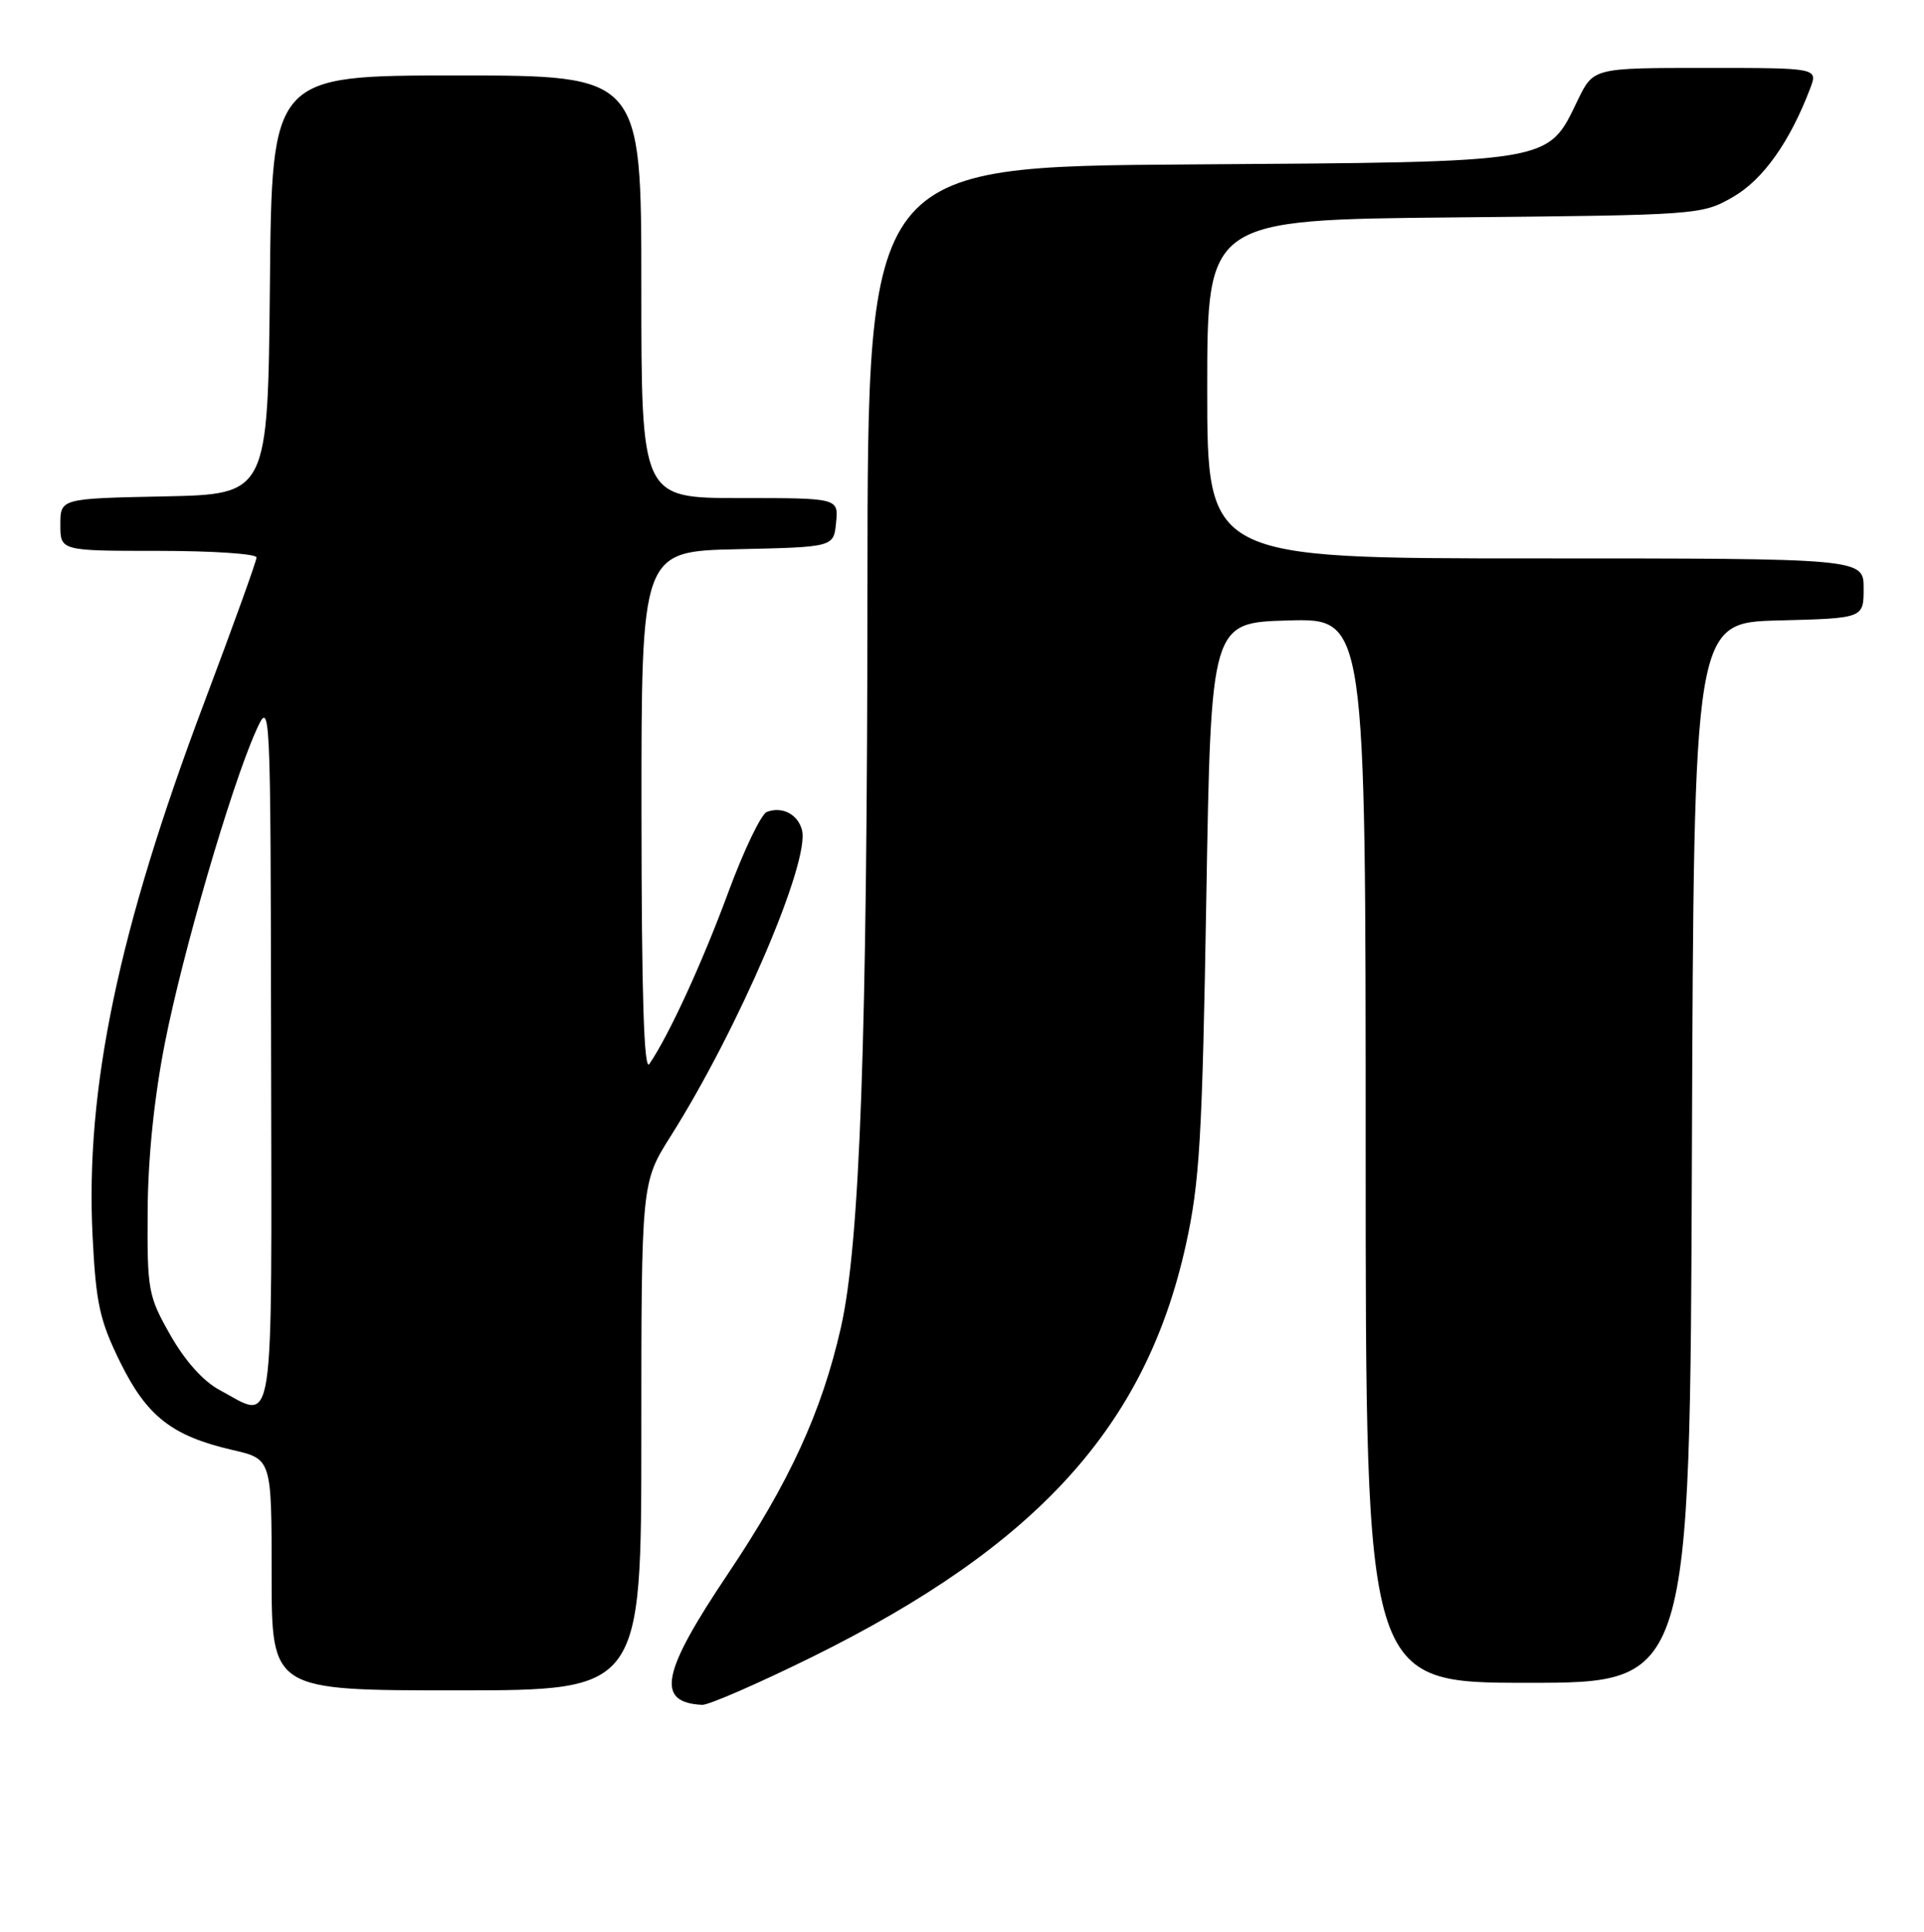 <?xml version="1.0" encoding="UTF-8" standalone="no"?>
<!DOCTYPE svg PUBLIC "-//W3C//DTD SVG 1.1//EN" "http://www.w3.org/Graphics/SVG/1.1/DTD/svg11.dtd" >
<svg xmlns="http://www.w3.org/2000/svg" xmlns:xlink="http://www.w3.org/1999/xlink" version="1.1" viewBox="0 0 255 256">
 <g >
 <path fill="currentColor"
d=" M 107.62 219.58 C 137.48 204.83 151.85 189.00 157.16 165.00 C 159.00 156.69 159.34 150.94 159.88 119.00 C 160.50 82.50 160.50 82.50 170.75 82.22 C 181.00 81.93 181.00 81.93 181.00 152.47 C 181.00 223.00 181.00 223.00 202.49 223.00 C 223.99 223.00 223.99 223.00 224.24 152.75 C 224.50 82.50 224.50 82.50 235.75 82.22 C 247.00 81.93 247.00 81.93 247.00 77.97 C 247.00 74.00 247.00 74.00 203.50 74.00 C 160.00 74.00 160.00 74.00 160.00 51.56 C 160.00 29.12 160.00 29.12 192.75 28.81 C 225.16 28.50 225.54 28.48 229.67 26.11 C 233.65 23.83 237.21 18.83 239.91 11.73 C 240.95 9.00 240.95 9.00 226.06 9.00 C 211.18 9.00 211.18 9.00 209.11 13.27 C 205.05 21.66 206.23 21.46 157.75 21.79 C 115.00 22.08 115.00 22.08 114.97 77.29 C 114.94 137.87 113.98 164.81 111.44 175.96 C 108.90 187.12 104.63 196.42 96.45 208.60 C 87.65 221.71 86.88 225.61 93.06 225.92 C 93.91 225.96 100.46 223.11 107.62 219.58 Z  M 85.00 190.36 C 85.00 156.72 85.00 156.72 88.89 150.56 C 97.87 136.34 107.38 114.17 106.29 109.99 C 105.74 107.89 103.66 106.81 101.63 107.59 C 100.88 107.88 98.57 112.70 96.50 118.31 C 93.06 127.62 88.65 137.21 86.06 141.00 C 85.35 142.04 85.03 131.82 85.02 107.78 C 85.00 73.06 85.00 73.06 97.75 72.78 C 110.50 72.50 110.50 72.50 110.81 69.25 C 111.13 66.00 111.13 66.00 98.06 66.00 C 85.00 66.00 85.00 66.00 85.00 38.00 C 85.00 10.00 85.00 10.00 60.52 10.00 C 36.03 10.00 36.03 10.00 35.77 37.75 C 35.50 65.50 35.50 65.50 21.75 65.78 C 8.00 66.06 8.00 66.06 8.00 69.53 C 8.00 73.00 8.00 73.00 21.00 73.00 C 28.15 73.00 34.00 73.39 34.00 73.87 C 34.00 74.34 30.87 83.02 27.05 93.15 C 15.69 123.27 11.29 144.30 12.27 163.82 C 12.72 172.76 13.21 174.98 15.93 180.51 C 19.47 187.70 22.79 190.29 30.83 192.15 C 36.00 193.34 36.00 193.34 36.00 208.67 C 36.00 224.00 36.00 224.00 60.50 224.00 C 85.00 224.00 85.00 224.00 85.00 190.36 Z  M 29.06 184.17 C 26.94 183.04 24.49 180.29 22.58 176.92 C 19.64 171.75 19.50 171.00 19.57 160.50 C 19.61 153.44 20.43 145.45 21.86 138.19 C 24.22 126.21 30.56 104.46 33.87 96.98 C 35.86 92.50 35.86 92.50 35.93 139.25 C 36.01 191.50 36.52 188.17 29.06 184.17 Z "/>
</g>
</svg>